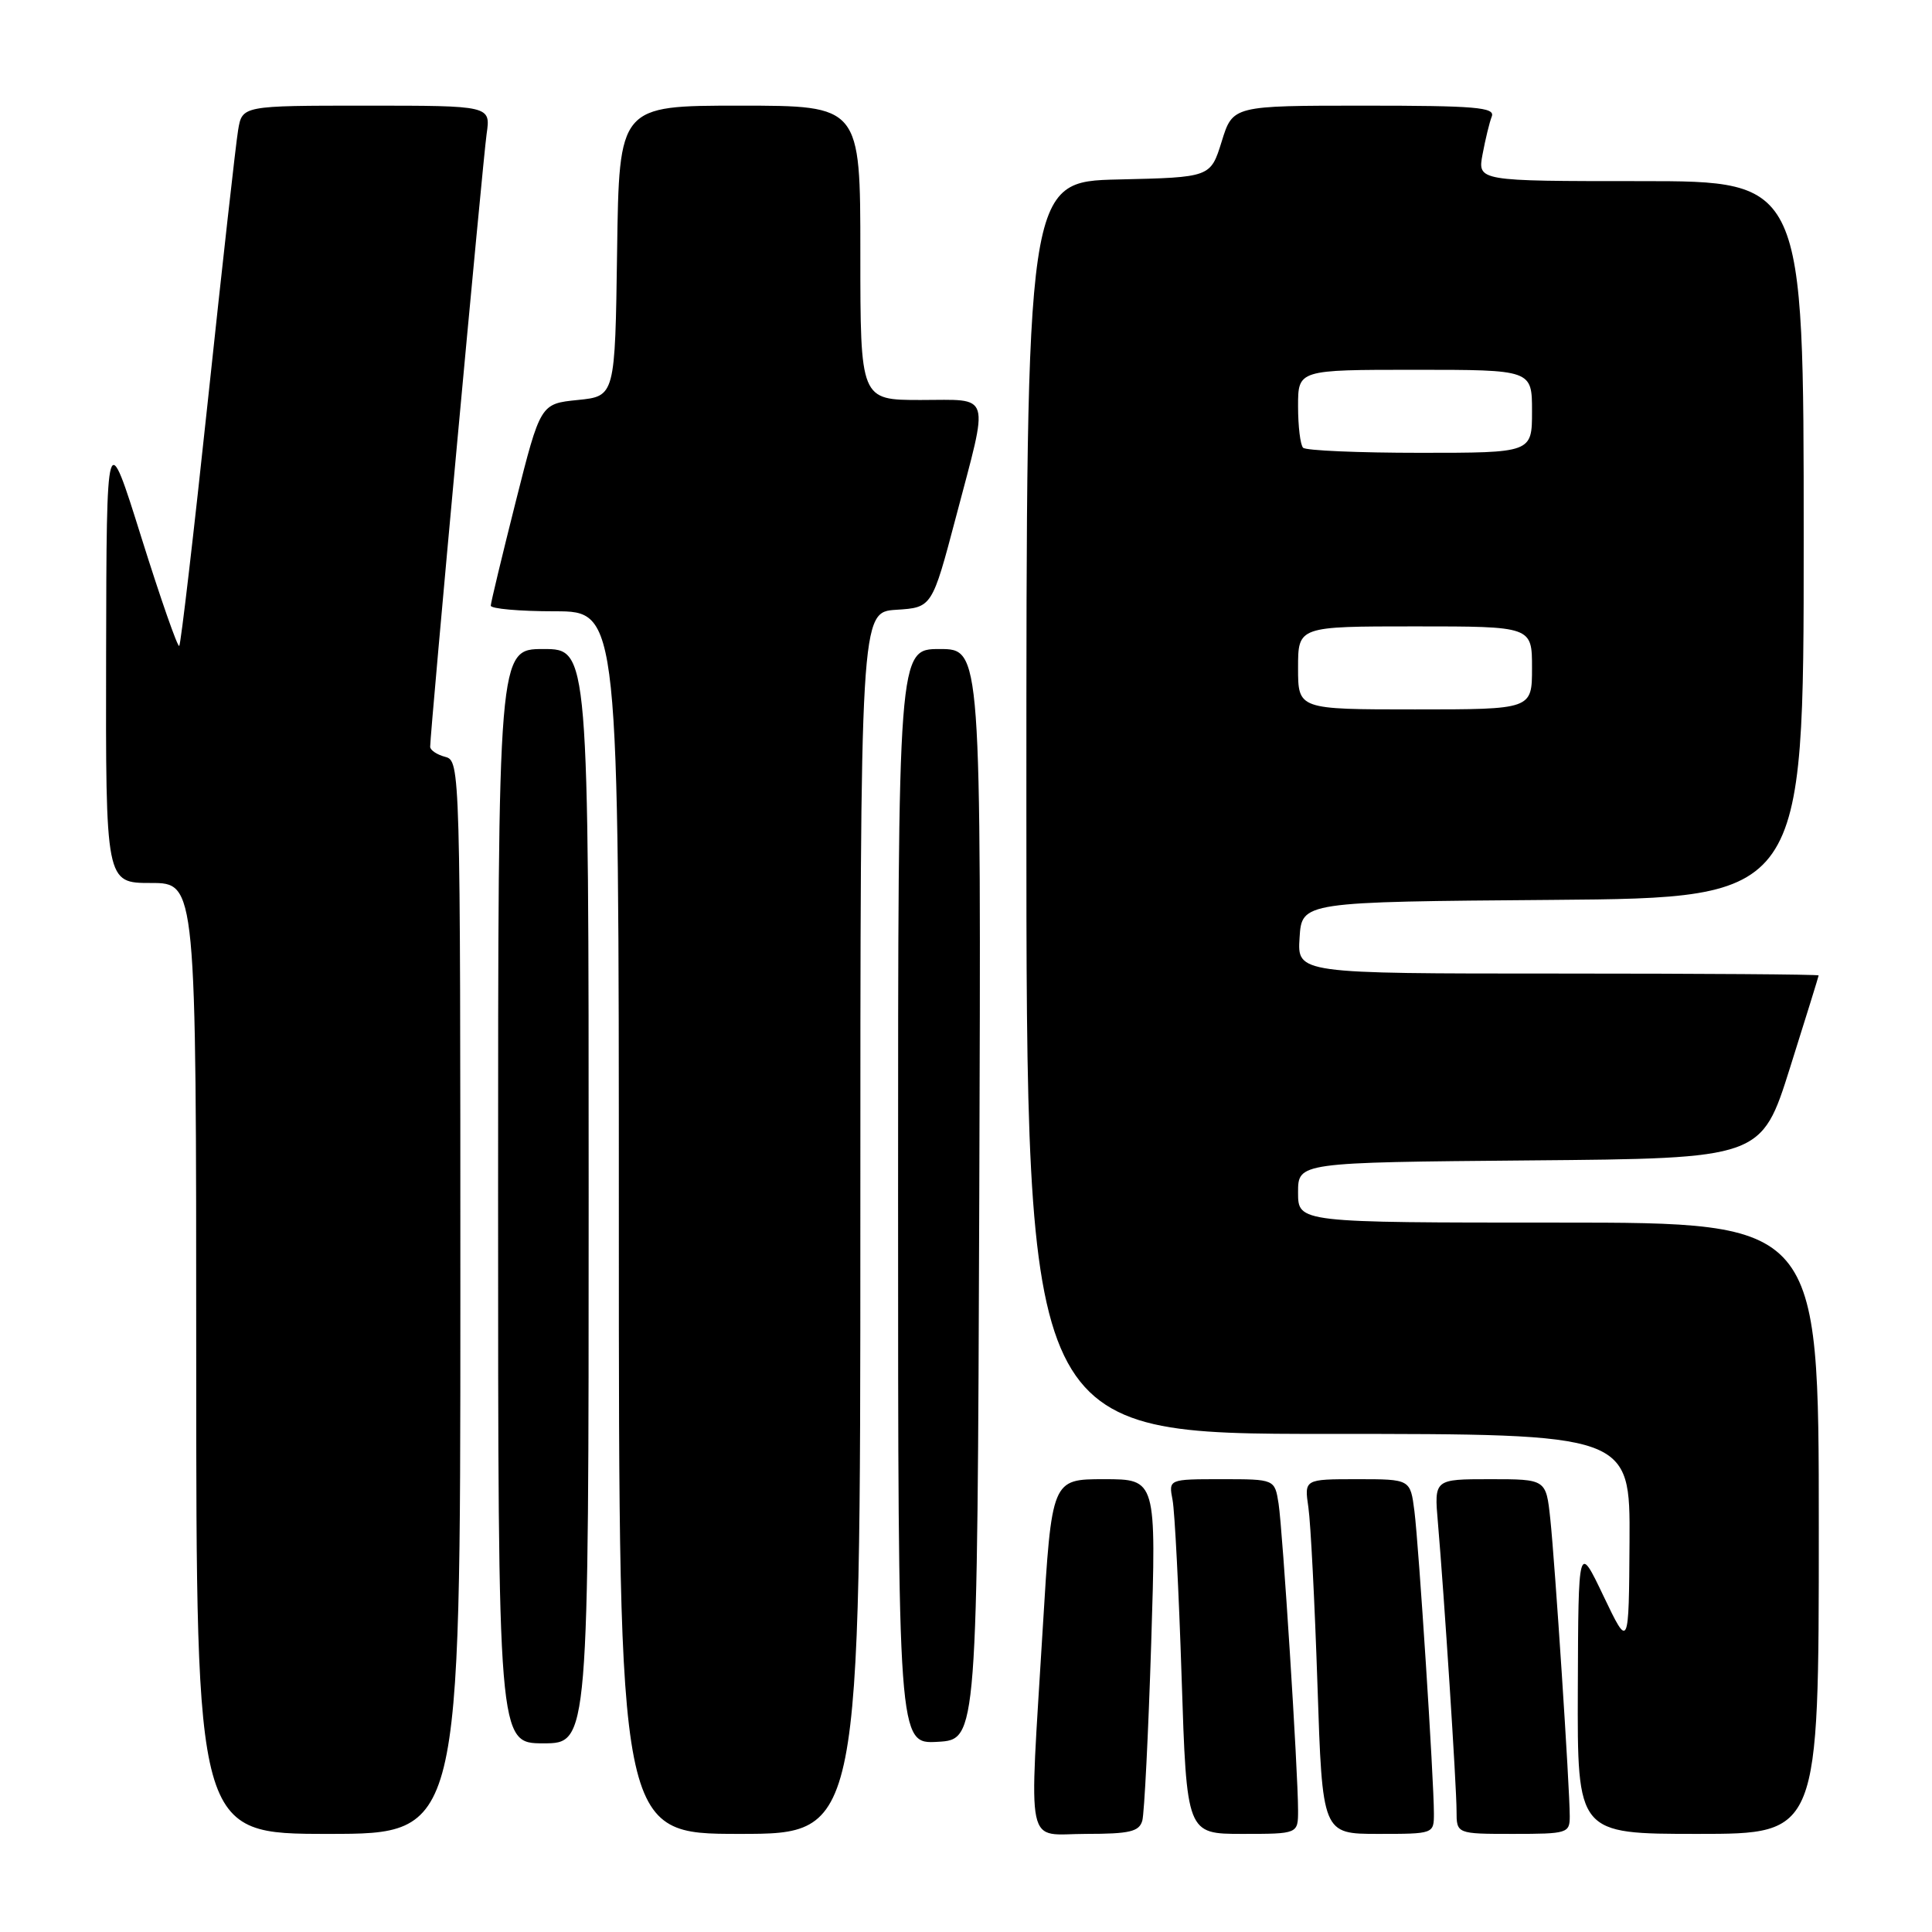 <?xml version="1.0" encoding="UTF-8" standalone="no"?>
<!DOCTYPE svg PUBLIC "-//W3C//DTD SVG 1.1//EN" "http://www.w3.org/Graphics/SVG/1.1/DTD/svg11.dtd" >
<svg xmlns="http://www.w3.org/2000/svg" xmlns:xlink="http://www.w3.org/1999/xlink" version="1.1" viewBox="0 0 256 256">
 <g >
 <path fill="currentColor"
d=" M 61.00 171.91 C 61.00 101.65 60.98 100.81 59.00 100.29 C 57.90 100.00 57.00 99.40 57.00 98.95 C 57.00 96.98 63.99 21.12 64.48 17.75 C 65.02 14.00 65.02 14.00 48.56 14.00 C 32.09 14.00 32.09 14.00 31.55 17.25 C 31.25 19.04 29.46 35.06 27.57 52.85 C 25.68 70.65 23.96 85.38 23.75 85.59 C 23.54 85.80 21.28 79.34 18.74 71.24 C 14.12 56.50 14.12 56.50 14.06 86.75 C 14.00 117.00 14.00 117.00 20.00 117.00 C 26.00 117.00 26.00 117.00 26.00 180.00 C 26.00 243.00 26.00 243.00 43.50 243.00 C 61.00 243.00 61.00 243.00 61.00 171.91 Z  M 114.00 162.05 C 114.00 81.11 114.00 81.11 118.75 80.80 C 123.50 80.50 123.50 80.50 126.67 68.50 C 131.09 51.72 131.48 53.00 122.00 53.00 C 114.00 53.00 114.00 53.00 114.00 33.50 C 114.00 14.00 114.00 14.00 98.02 14.00 C 82.04 14.00 82.04 14.00 81.77 33.25 C 81.50 52.50 81.50 52.50 76.56 53.00 C 71.61 53.50 71.61 53.50 68.33 66.50 C 66.53 73.65 65.04 79.84 65.03 80.25 C 65.01 80.66 68.83 81.00 73.50 81.00 C 82.00 81.00 82.00 81.00 82.00 162.00 C 82.00 243.00 82.00 243.00 98.00 243.00 C 114.00 243.00 114.00 243.00 114.00 162.05 Z  M 151.36 241.25 C 151.63 240.29 152.16 229.71 152.54 217.75 C 153.22 196.00 153.22 196.00 146.29 196.00 C 139.36 196.00 139.36 196.00 138.17 215.75 C 136.36 245.87 135.75 243.00 143.93 243.00 C 149.68 243.00 150.95 242.70 151.36 241.25 Z  M 172.00 239.88 C 172.00 234.78 169.96 202.77 169.42 199.25 C 168.91 196.00 168.91 196.00 161.88 196.00 C 154.84 196.00 154.84 196.00 155.37 198.75 C 155.66 200.26 156.20 210.84 156.57 222.25 C 157.24 243.00 157.24 243.00 164.62 243.00 C 172.00 243.00 172.00 243.00 172.00 239.88 Z  M 190.00 240.28 C 190.00 235.85 188.00 204.86 187.42 200.25 C 186.88 196.00 186.88 196.00 179.85 196.00 C 172.82 196.00 172.82 196.00 173.37 199.75 C 173.67 201.81 174.21 212.39 174.57 223.25 C 175.22 243.00 175.22 243.00 182.61 243.00 C 189.99 243.00 190.00 243.00 190.00 240.28 Z  M 208.00 240.66 C 208.00 236.95 206.04 207.06 205.42 201.25 C 204.86 196.00 204.86 196.00 197.44 196.00 C 190.03 196.00 190.03 196.00 190.53 201.75 C 191.36 211.41 193.00 236.69 193.00 239.94 C 193.00 243.00 193.00 243.00 200.50 243.00 C 207.70 243.00 208.00 242.91 208.00 240.66 Z  M 241.00 202.50 C 241.00 162.00 241.00 162.00 206.50 162.00 C 172.00 162.00 172.00 162.00 172.00 158.01 C 172.00 154.03 172.00 154.03 202.70 153.76 C 233.40 153.50 233.40 153.50 237.18 141.50 C 239.26 134.90 240.97 129.39 240.98 129.25 C 240.99 129.11 225.45 129.00 206.45 129.00 C 171.89 129.00 171.89 129.00 172.20 124.25 C 172.50 119.50 172.50 119.50 205.75 119.24 C 239.00 118.97 239.00 118.97 239.00 71.49 C 239.00 24.00 239.00 24.00 217.39 24.00 C 195.78 24.00 195.78 24.00 196.45 20.43 C 196.82 18.46 197.36 16.21 197.67 15.43 C 198.13 14.22 195.48 14.00 180.78 14.00 C 163.35 14.00 163.35 14.00 161.88 18.75 C 160.40 23.50 160.40 23.50 148.20 23.78 C 136.00 24.06 136.00 24.06 136.00 107.03 C 136.00 190.00 136.00 190.00 176.00 190.00 C 216.00 190.00 216.00 190.00 215.92 204.25 C 215.83 218.50 215.83 218.50 212.48 211.50 C 209.14 204.50 209.14 204.50 209.07 223.75 C 209.00 243.00 209.00 243.00 225.00 243.00 C 241.00 243.00 241.00 243.00 241.00 202.50 Z  M 78.00 158.50 C 78.00 86.00 78.00 86.00 72.00 86.00 C 66.00 86.00 66.00 86.00 66.00 158.50 C 66.00 231.00 66.00 231.00 72.00 231.00 C 78.00 231.00 78.00 231.00 78.00 158.50 Z  M 129.76 158.25 C 130.01 86.00 130.01 86.00 124.51 86.00 C 119.00 86.00 119.00 86.00 119.00 158.55 C 119.00 231.10 119.00 231.10 124.25 230.80 C 129.50 230.50 129.50 230.50 129.76 158.25 Z  M 172.00 88.50 C 172.00 83.00 172.00 83.00 187.50 83.00 C 203.00 83.00 203.00 83.00 203.00 88.50 C 203.00 94.00 203.00 94.00 187.50 94.00 C 172.00 94.00 172.00 94.00 172.00 88.50 Z  M 172.67 59.33 C 172.30 58.97 172.00 56.49 172.00 53.83 C 172.00 49.00 172.00 49.00 187.50 49.00 C 203.00 49.00 203.00 49.00 203.00 54.50 C 203.00 60.00 203.00 60.00 188.17 60.00 C 180.01 60.00 173.03 59.70 172.67 59.33 Z "/>
</g>
</svg>